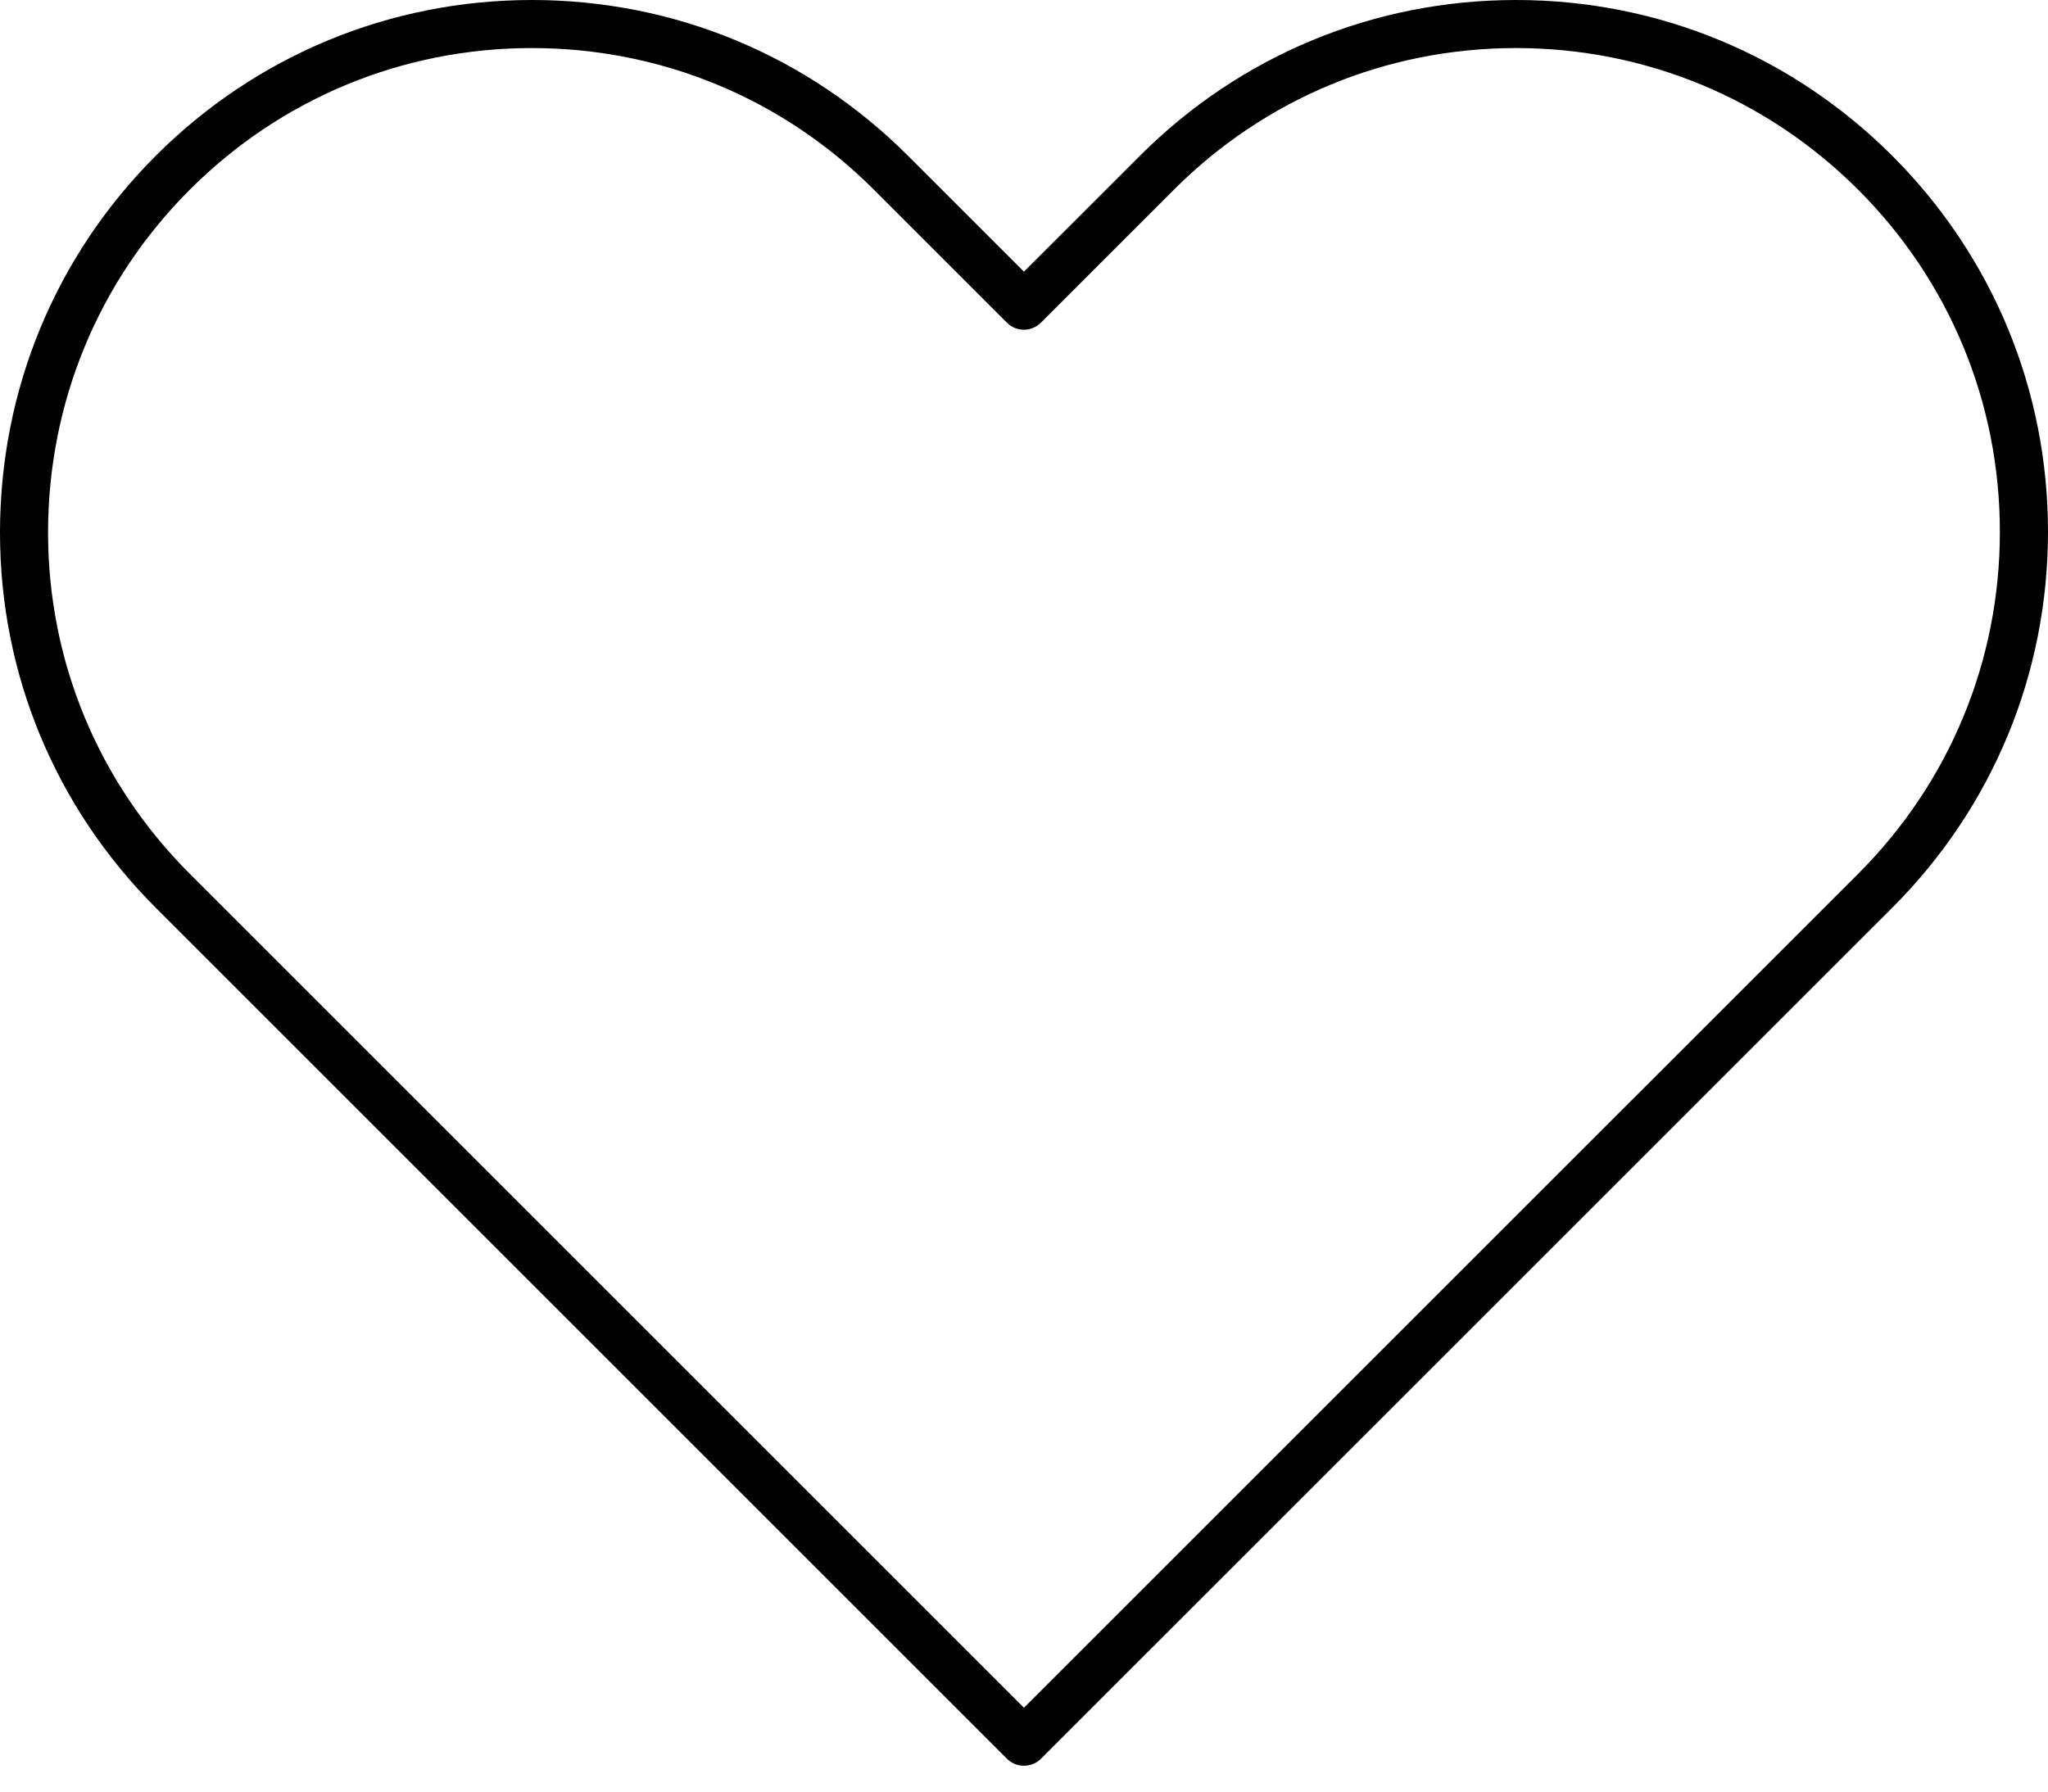 <svg width="32" height="28" viewBox="0 0 32 28" fill="none" xmlns="http://www.w3.org/2000/svg">
<path d="M15.999 27.596C15.904 27.596 15.807 27.56 15.734 27.487L2.434 14.187C0.864 12.617 0 10.535 0 8.324C0 6.096 0.864 4.005 2.434 2.434C4.003 0.866 6.088 0.002 8.308 0H8.31C10.53 0 12.617 0.864 14.187 2.434L15.999 4.246L17.812 2.434C19.381 0.864 21.469 0 23.688 0H23.697C25.913 0.002 27.997 0.867 29.566 2.434C31.136 4.005 32 6.091 32 8.311C32 10.53 31.136 12.617 29.566 14.187L16.265 27.487C16.191 27.56 16.095 27.596 15.999 27.596ZM8.31 0.751C8.31 0.751 8.309 0.751 8.308 0.751C6.289 0.752 4.392 1.538 2.965 2.965C1.537 4.393 0.751 6.296 0.751 8.324C0.751 10.335 1.537 12.229 2.965 13.656L15.999 26.69L29.034 13.656C30.462 12.228 31.248 10.33 31.248 8.311C31.248 6.291 30.462 4.393 29.034 2.965C27.607 1.539 25.711 0.753 23.696 0.751C23.692 0.751 23.689 0.751 23.687 0.751C21.669 0.751 19.77 1.536 18.342 2.965L16.264 5.043C16.117 5.19 15.88 5.19 15.733 5.043L13.655 2.965C12.229 1.537 10.329 0.751 8.31 0.751Z" fill="black"/>
</svg>
